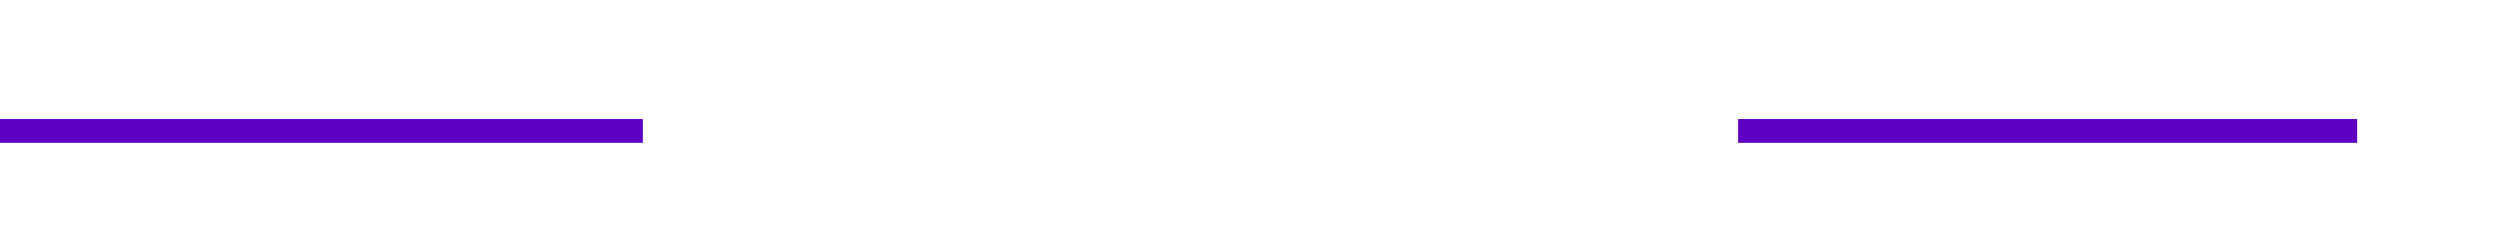﻿<?xml version="1.0" encoding="utf-8"?>
<svg version="1.1" xmlns:xlink="http://www.w3.org/1999/xlink" width="105px" height="10px" preserveAspectRatio="xMinYMid meet" viewBox="1340 397  105 8" xmlns="http://www.w3.org/2000/svg">
  <defs>
    <mask fill="white" id="clip100">
      <path d="M 1367 387  L 1413 387  L 1413 415  L 1367 415  Z M 1340 385  L 1456 385  L 1456 417  L 1340 417  Z " fill-rule="evenodd" />
    </mask>
  </defs>
  <path d="M 1367 401.5  L 1340 401.5  M 1413 401.5  L 1439 401.5  " stroke-width="1" stroke="#5e00c3" fill="none" />
  <path d="M 1433.3 407.5  L 1440 401.5  L 1433.3 395.5  L 1435.6 401.5  L 1433.3 407.5  Z " fill-rule="nonzero" fill="#5e00c3" stroke="none" mask="url(#clip100)" />
</svg>